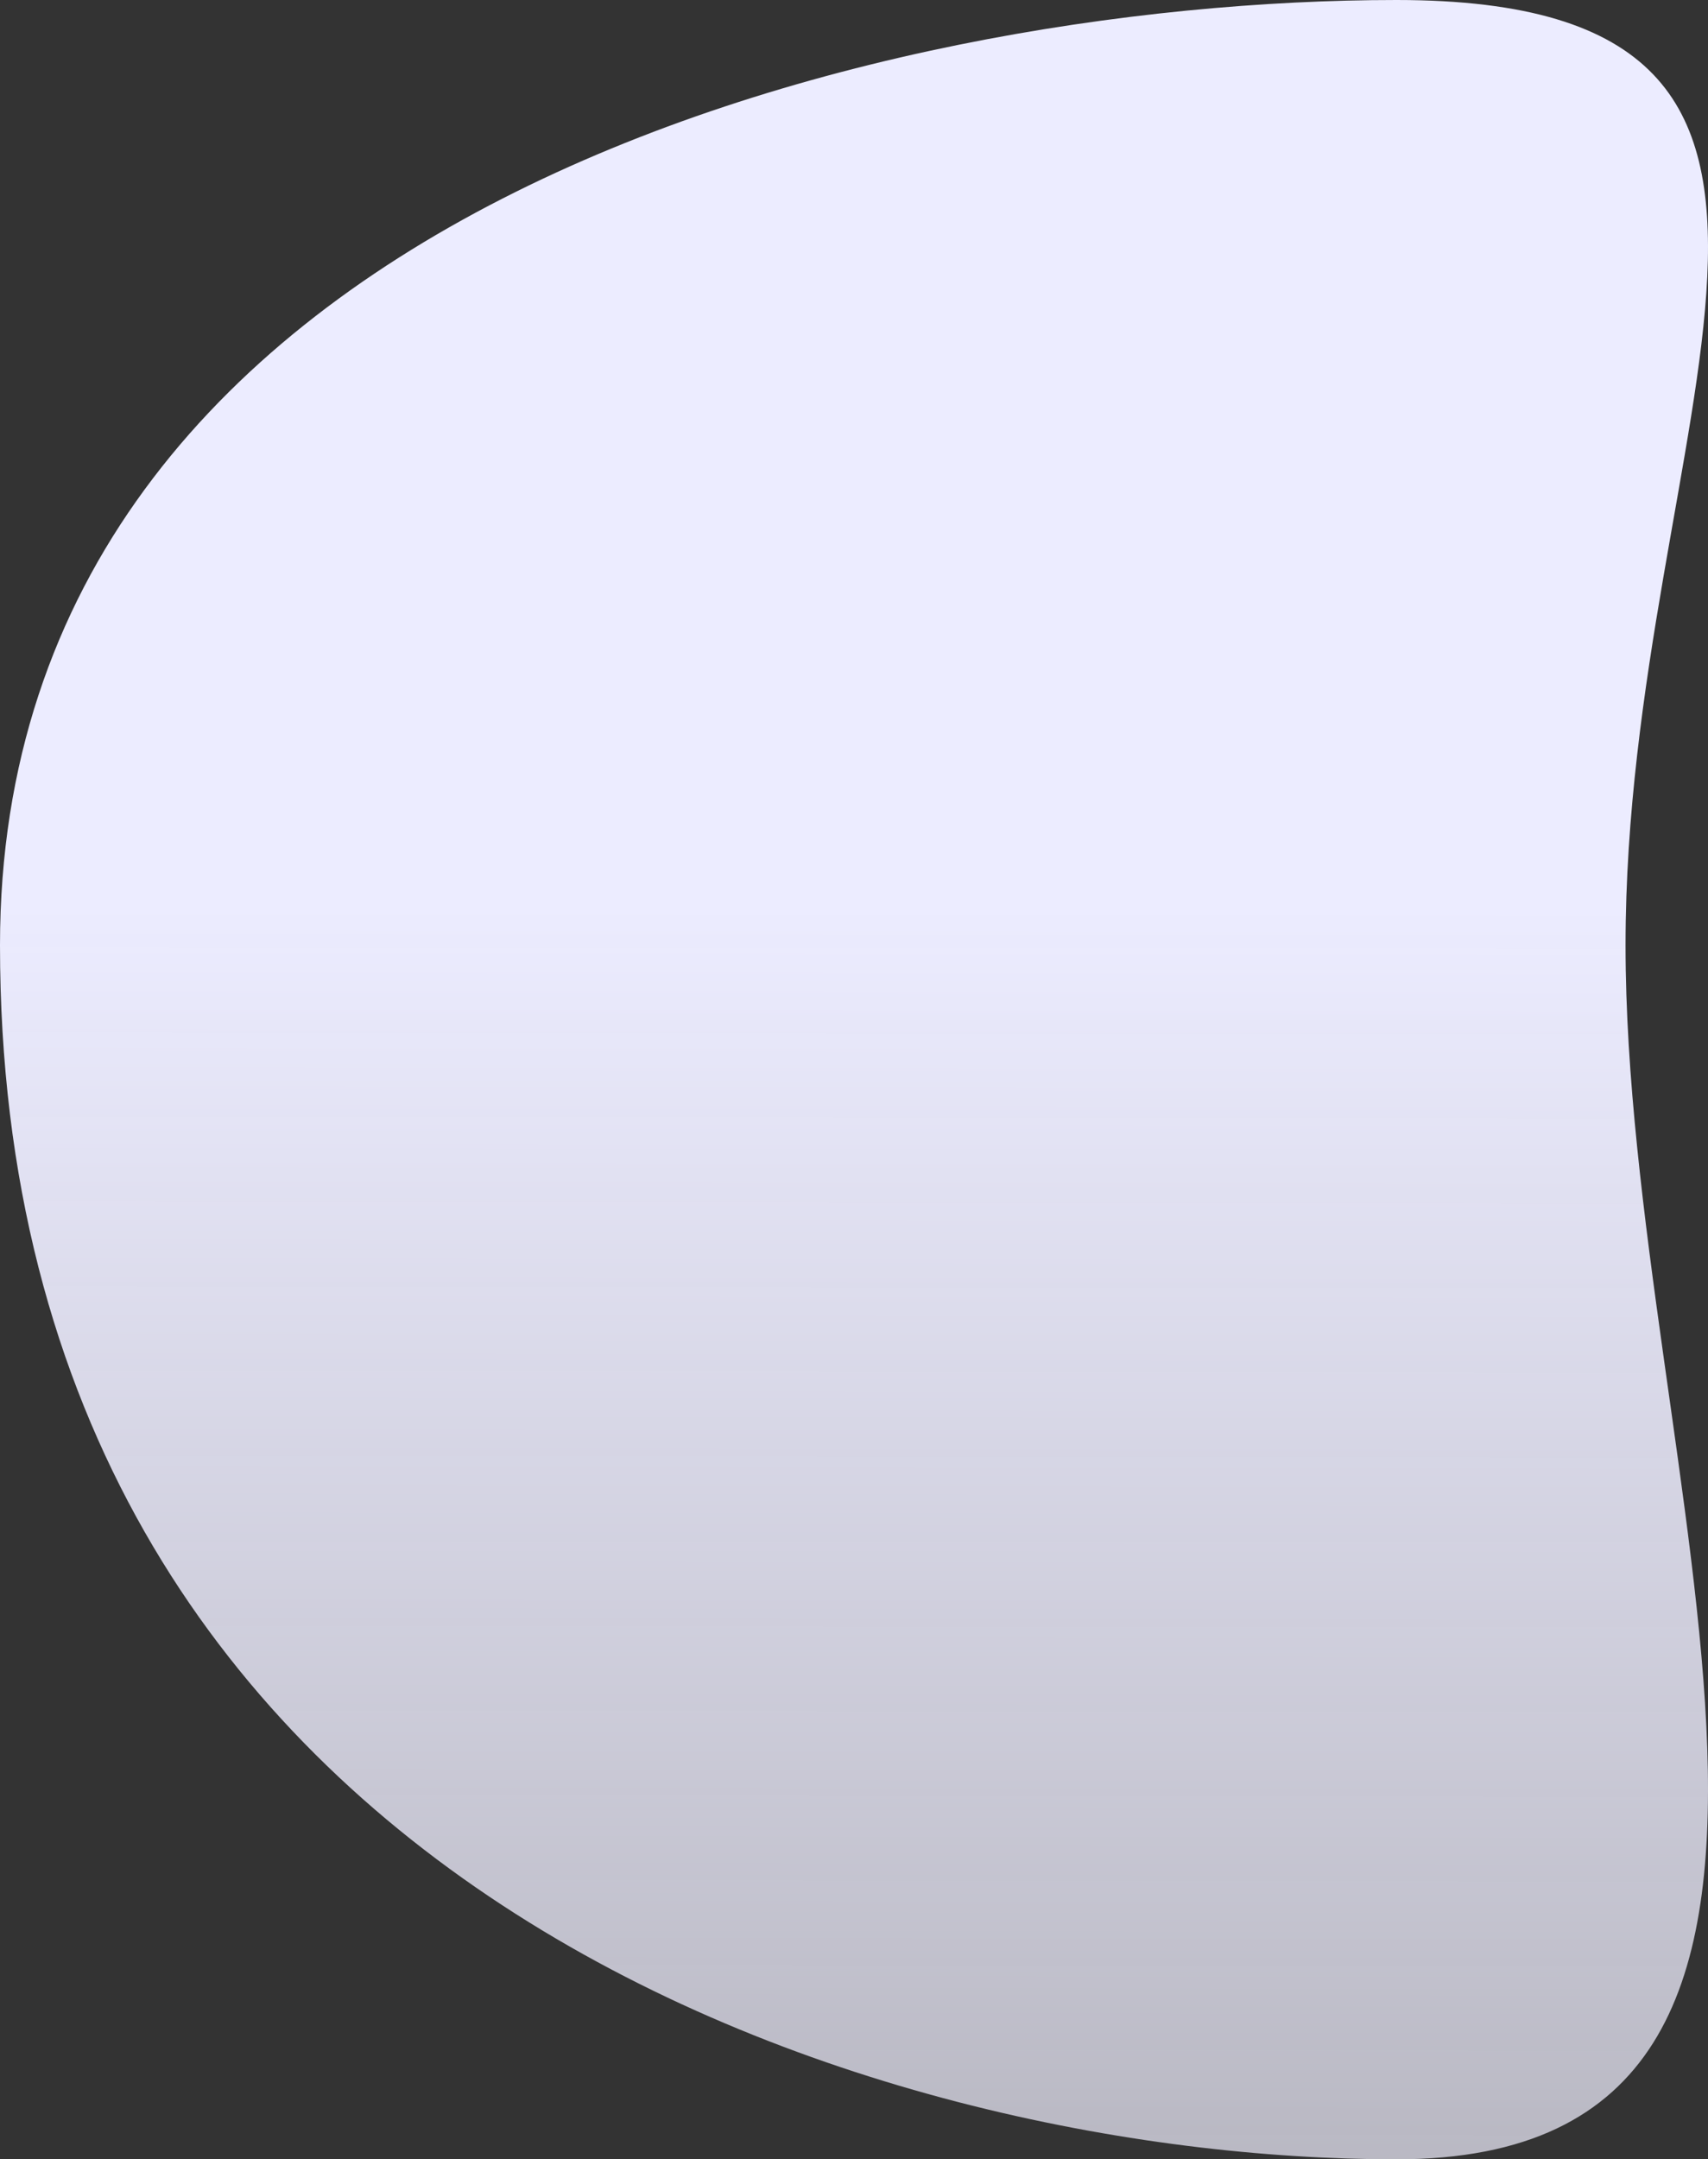 <svg width="417" height="527" viewBox="0 0 417 527" fill="none" xmlns="http://www.w3.org/2000/svg">
<rect x="0" y="0" width="417" height="527" fill="#333333" stroke="none"/>
<g style="mix-blend-mode:multiply">
<path d="M-1.05376e-05 230.699C-1.05376e-05 460.305 213.2 527 340.956 527C468.713 527 396.869 358.111 396.869 230.699C396.869 103.288 468.713 0 340.956 0C213.2 0 -1.05376e-05 52.481 -1.05376e-05 230.699Z" fill="url(#paint0_linear)"/>
</g>
<defs>
<linearGradient id="paint0_linear" x1="208.814" y1="221.101" x2="208.501" y2="527" gradientUnits="userSpaceOnUse">
<stop stop-color="#ECECFF"/>
<stop offset="1" stop-color="#F0EFFE" stop-opacity="0.71"/>
</linearGradient>
</defs>
</svg>
